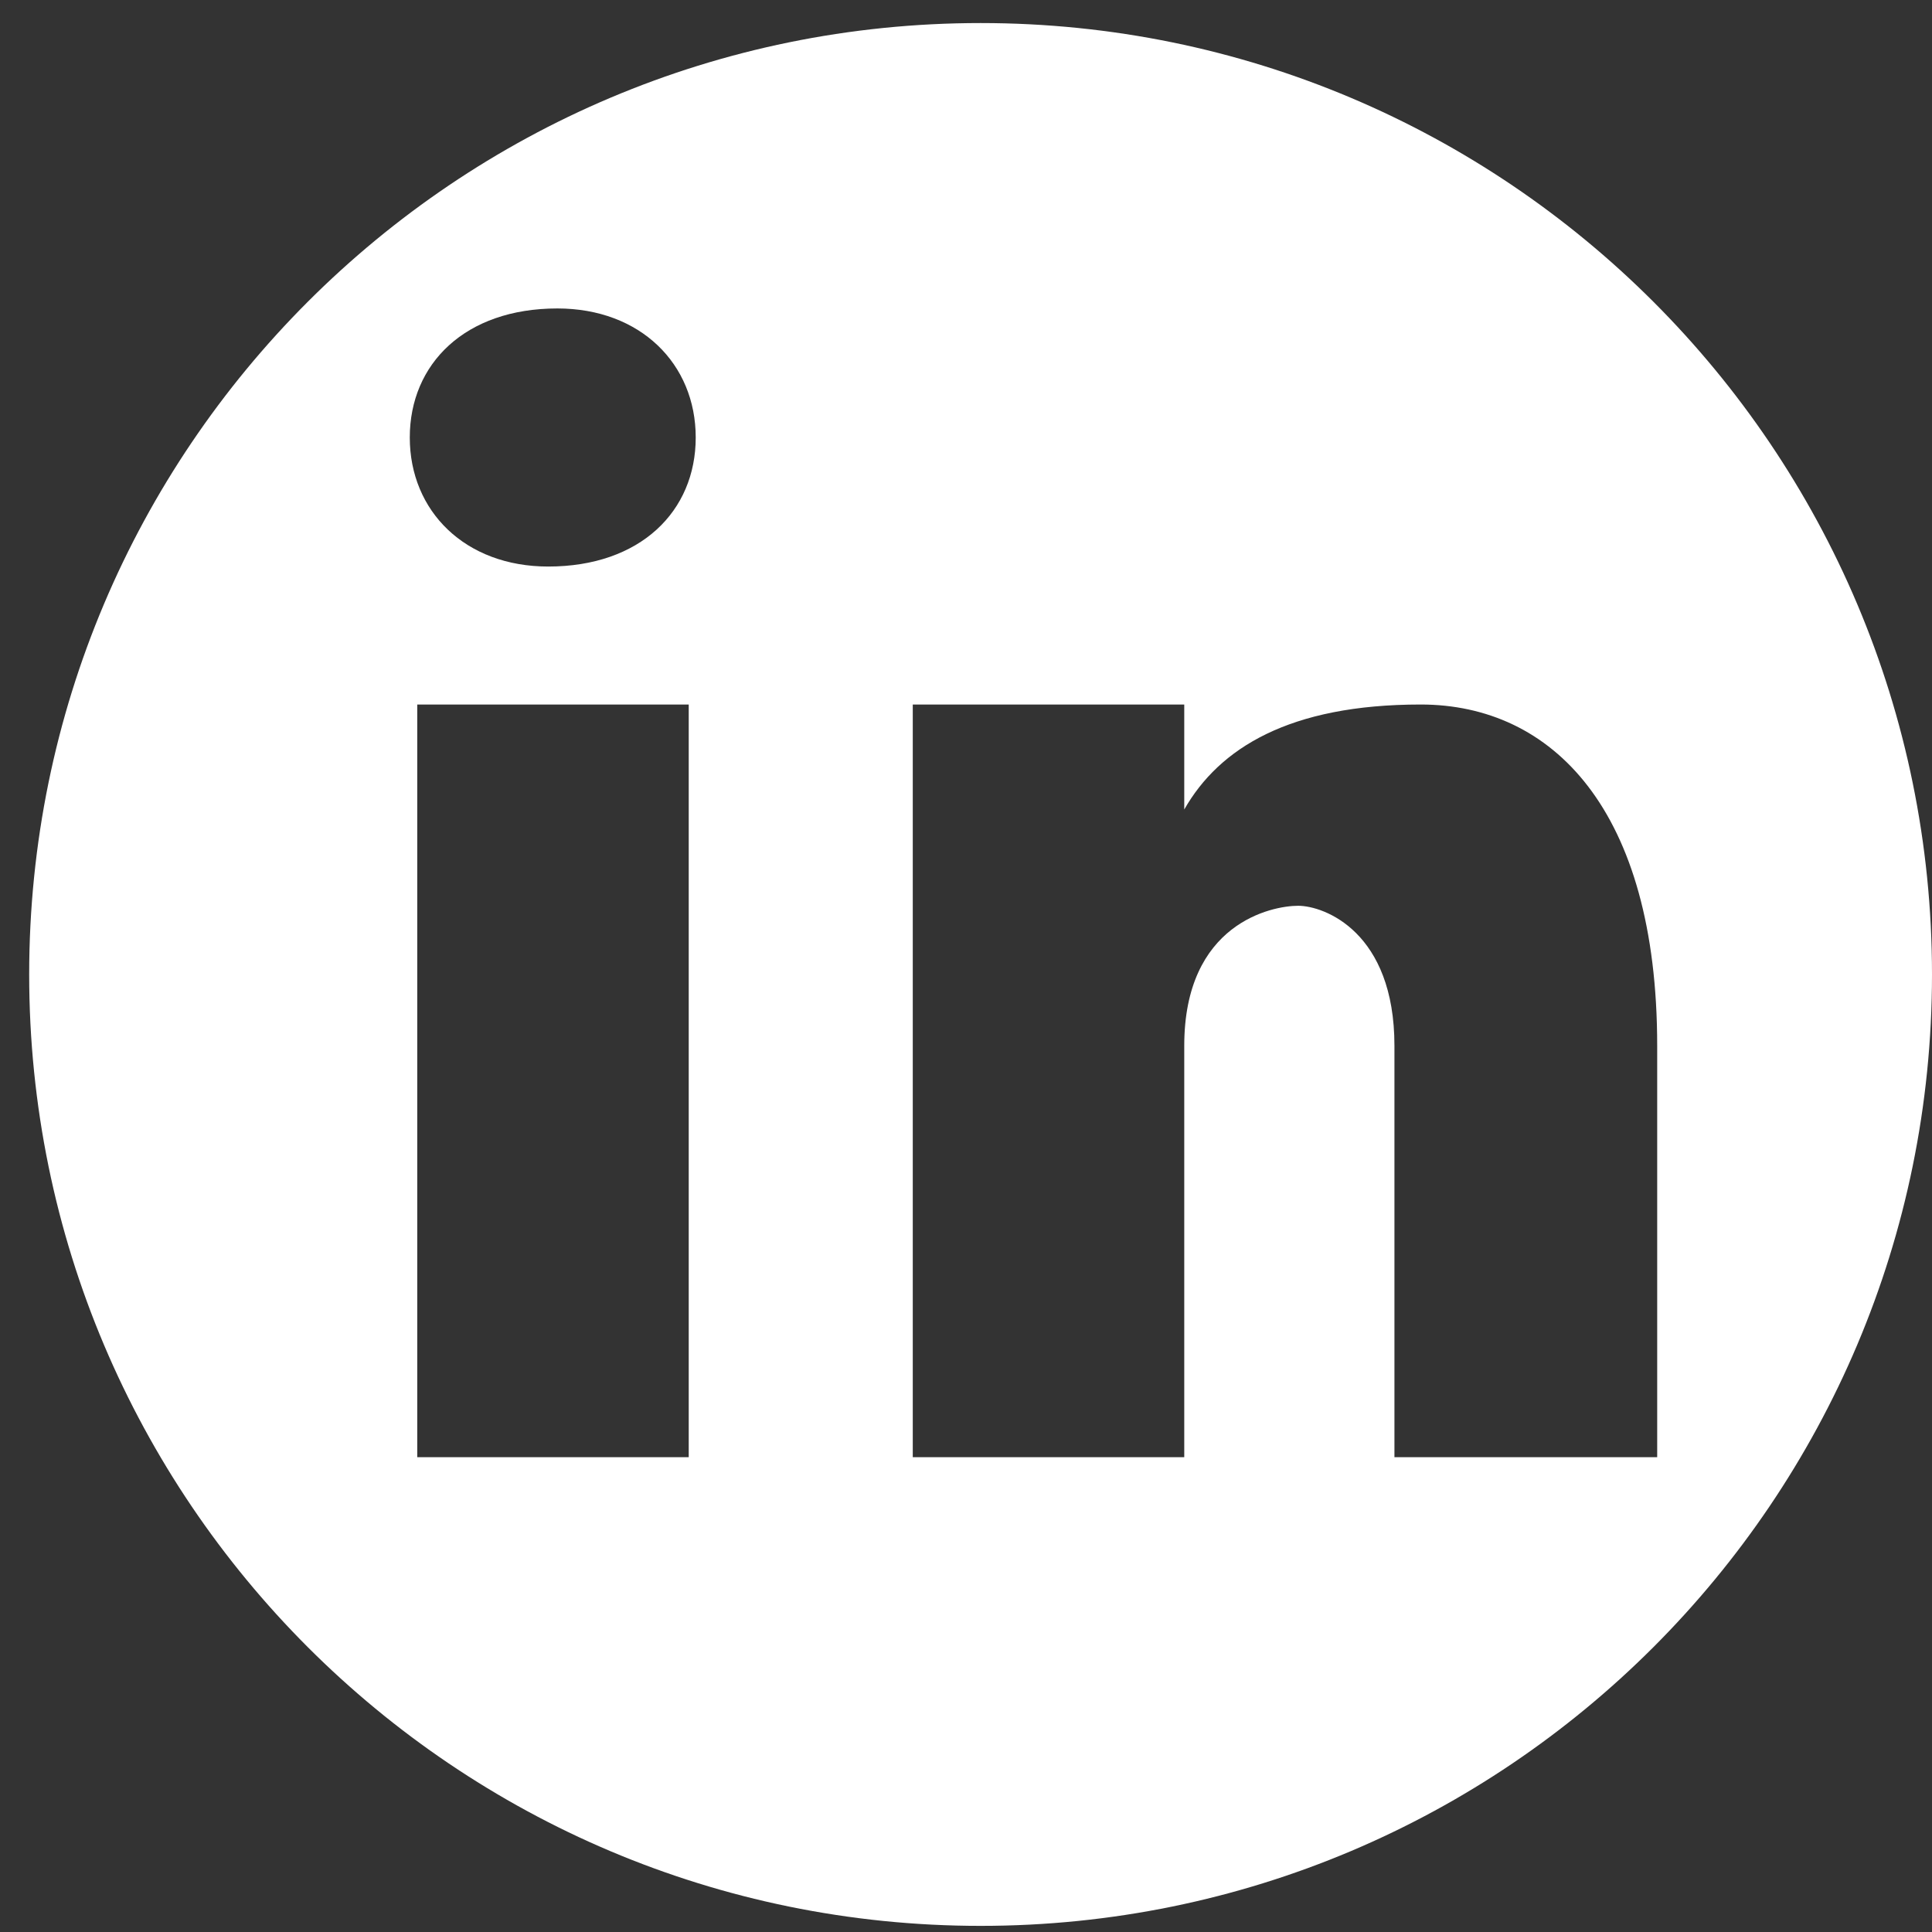 <svg width="29" height="29" viewBox="0 0 29 29" fill="none" xmlns="http://www.w3.org/2000/svg">
<rect x="0" y="0" width="29" height="29" fill="#333333" stroke="none"/>
<path fill-rule="evenodd" clip-rule="evenodd" d="M14.719 28.908C22.607 28.908 29 22.514 29 14.627C29 6.74 22.607 0.346 14.719 0.346C6.832 0.346 0.438 6.74 0.438 14.627C0.438 22.514 6.832 28.908 14.719 28.908ZM6.263 21.873H10.338V10.575H6.263V21.873ZM6.151 6.567C6.151 7.674 6.983 8.504 8.229 8.504C9.613 8.504 10.443 7.674 10.443 6.567C10.443 5.46 9.611 4.63 8.366 4.63C6.982 4.63 6.151 5.46 6.151 6.567ZM20.931 21.873H24.875V15.697C24.875 12.151 23.297 10.575 21.325 10.575C19.353 10.575 18.301 11.231 17.776 12.151V10.575H13.701V21.873H17.776V15.697C17.776 13.859 19.091 13.596 19.485 13.596C19.879 13.596 20.931 13.99 20.931 15.697V21.873Z" fill="white"/>
</svg>
